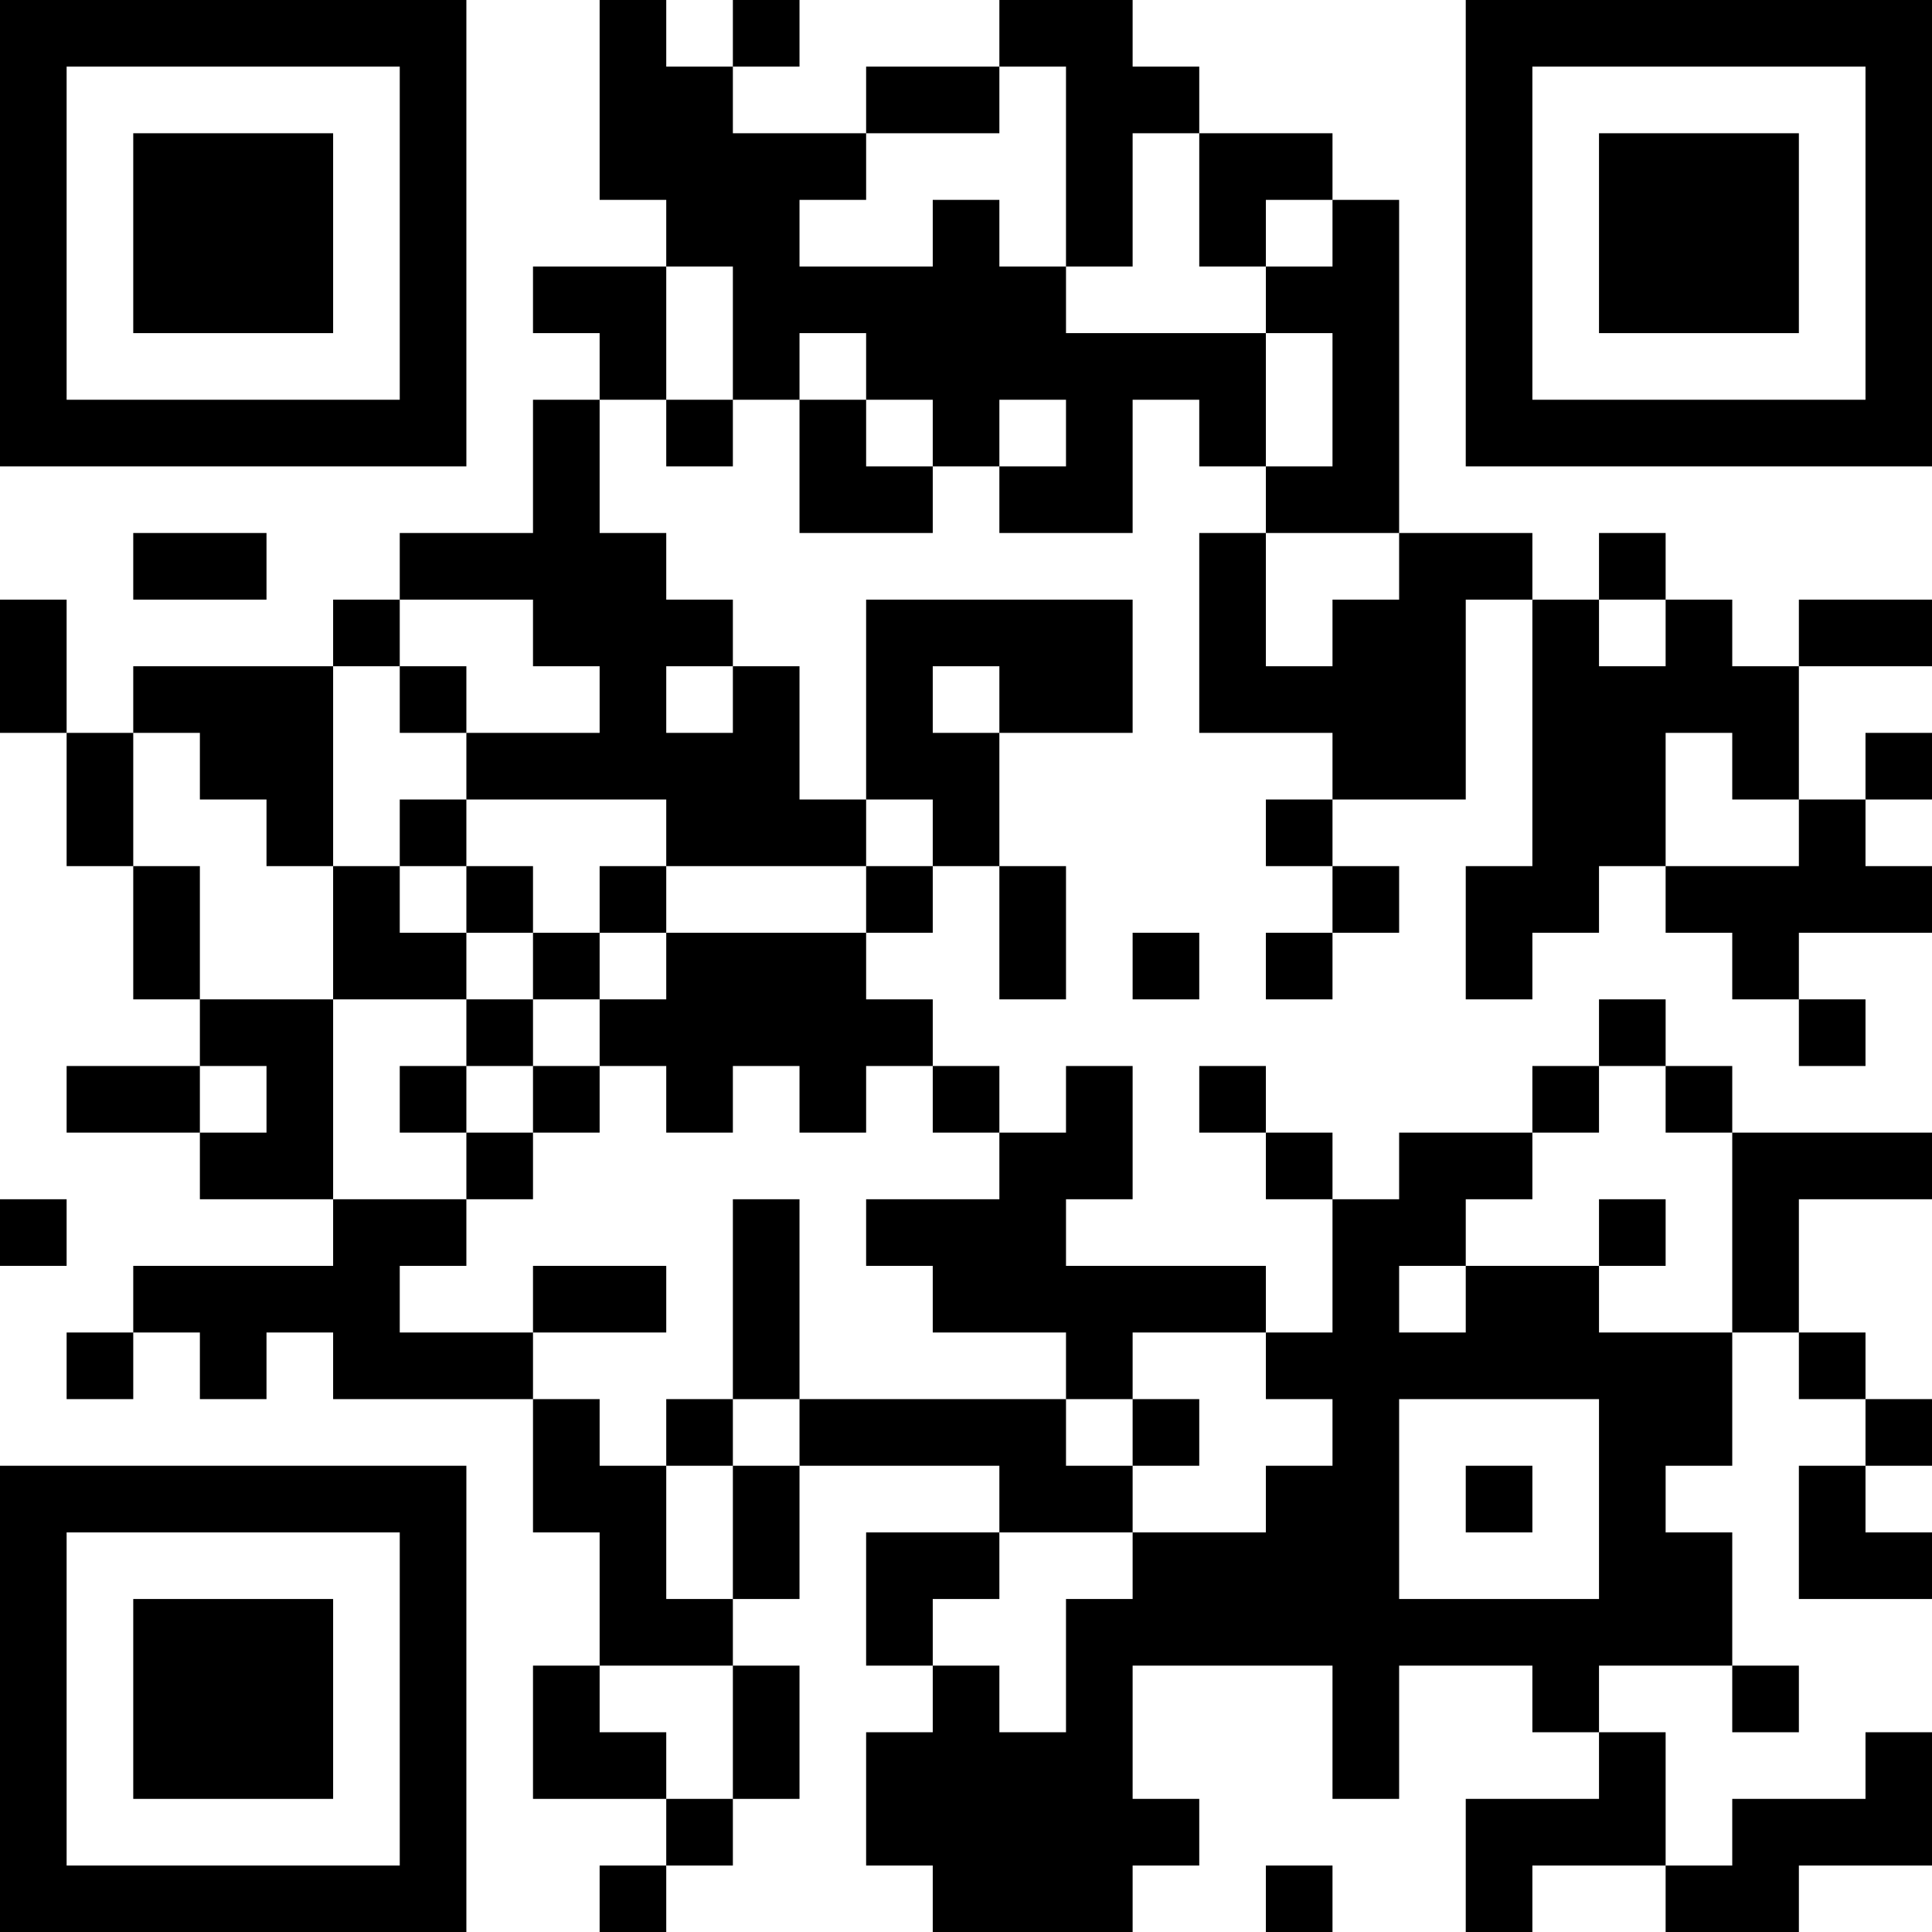 <?xml version="1.0" encoding="UTF-8"?>
<svg xmlns="http://www.w3.org/2000/svg" version="1.1" width="200" height="200" viewBox="0 0 200 200"><rect x="0" y="0" width="200" height="200" fill="#ffffff"/><g transform="scale(6.897)"><g transform="translate(0,0)"><path fill-rule="evenodd" d="M9 0L9 3L10 3L10 4L8 4L8 5L9 5L9 6L8 6L8 8L6 8L6 9L5 9L5 10L2 10L2 11L1 11L1 9L0 9L0 11L1 11L1 13L2 13L2 15L3 15L3 16L1 16L1 17L3 17L3 18L5 18L5 19L2 19L2 20L1 20L1 21L2 21L2 20L3 20L3 21L4 21L4 20L5 20L5 21L8 21L8 23L9 23L9 25L8 25L8 27L10 27L10 28L9 28L9 29L10 29L10 28L11 28L11 27L12 27L12 25L11 25L11 24L12 24L12 22L15 22L15 23L13 23L13 25L14 25L14 26L13 26L13 28L14 28L14 29L17 29L17 28L18 28L18 27L17 27L17 25L20 25L20 27L21 27L21 25L23 25L23 26L24 26L24 27L22 27L22 29L23 29L23 28L25 28L25 29L27 29L27 28L29 28L29 26L28 26L28 27L26 27L26 28L25 28L25 26L24 26L24 25L26 25L26 26L27 26L27 25L26 25L26 23L25 23L25 22L26 22L26 20L27 20L27 21L28 21L28 22L27 22L27 24L29 24L29 23L28 23L28 22L29 22L29 21L28 21L28 20L27 20L27 18L29 18L29 17L26 17L26 16L25 16L25 15L24 15L24 16L23 16L23 17L21 17L21 18L20 18L20 17L19 17L19 16L18 16L18 17L19 17L19 18L20 18L20 20L19 20L19 19L16 19L16 18L17 18L17 16L16 16L16 17L15 17L15 16L14 16L14 15L13 15L13 14L14 14L14 13L15 13L15 15L16 15L16 13L15 13L15 11L17 11L17 9L13 9L13 12L12 12L12 10L11 10L11 9L10 9L10 8L9 8L9 6L10 6L10 7L11 7L11 6L12 6L12 8L14 8L14 7L15 7L15 8L17 8L17 6L18 6L18 7L19 7L19 8L18 8L18 11L20 11L20 12L19 12L19 13L20 13L20 14L19 14L19 15L20 15L20 14L21 14L21 13L20 13L20 12L22 12L22 9L23 9L23 13L22 13L22 15L23 15L23 14L24 14L24 13L25 13L25 14L26 14L26 15L27 15L27 16L28 16L28 15L27 15L27 14L29 14L29 13L28 13L28 12L29 12L29 11L28 11L28 12L27 12L27 10L29 10L29 9L27 9L27 10L26 10L26 9L25 9L25 8L24 8L24 9L23 9L23 8L21 8L21 3L20 3L20 2L18 2L18 1L17 1L17 0L15 0L15 1L13 1L13 2L11 2L11 1L12 1L12 0L11 0L11 1L10 1L10 0ZM15 1L15 2L13 2L13 3L12 3L12 4L14 4L14 3L15 3L15 4L16 4L16 5L19 5L19 7L20 7L20 5L19 5L19 4L20 4L20 3L19 3L19 4L18 4L18 2L17 2L17 4L16 4L16 1ZM10 4L10 6L11 6L11 4ZM12 5L12 6L13 6L13 7L14 7L14 6L13 6L13 5ZM15 6L15 7L16 7L16 6ZM2 8L2 9L4 9L4 8ZM19 8L19 10L20 10L20 9L21 9L21 8ZM6 9L6 10L5 10L5 13L4 13L4 12L3 12L3 11L2 11L2 13L3 13L3 15L5 15L5 18L7 18L7 19L6 19L6 20L8 20L8 21L9 21L9 22L10 22L10 24L11 24L11 22L12 22L12 21L16 21L16 22L17 22L17 23L15 23L15 24L14 24L14 25L15 25L15 26L16 26L16 24L17 24L17 23L19 23L19 22L20 22L20 21L19 21L19 20L17 20L17 21L16 21L16 20L14 20L14 19L13 19L13 18L15 18L15 17L14 17L14 16L13 16L13 17L12 17L12 16L11 16L11 17L10 17L10 16L9 16L9 15L10 15L10 14L13 14L13 13L14 13L14 12L13 12L13 13L10 13L10 12L7 12L7 11L9 11L9 10L8 10L8 9ZM24 9L24 10L25 10L25 9ZM6 10L6 11L7 11L7 10ZM10 10L10 11L11 11L11 10ZM14 10L14 11L15 11L15 10ZM25 11L25 13L27 13L27 12L26 12L26 11ZM6 12L6 13L5 13L5 15L7 15L7 16L6 16L6 17L7 17L7 18L8 18L8 17L9 17L9 16L8 16L8 15L9 15L9 14L10 14L10 13L9 13L9 14L8 14L8 13L7 13L7 12ZM6 13L6 14L7 14L7 15L8 15L8 14L7 14L7 13ZM17 14L17 15L18 15L18 14ZM3 16L3 17L4 17L4 16ZM7 16L7 17L8 17L8 16ZM24 16L24 17L23 17L23 18L22 18L22 19L21 19L21 20L22 20L22 19L24 19L24 20L26 20L26 17L25 17L25 16ZM0 18L0 19L1 19L1 18ZM11 18L11 21L10 21L10 22L11 22L11 21L12 21L12 18ZM24 18L24 19L25 19L25 18ZM8 19L8 20L10 20L10 19ZM17 21L17 22L18 22L18 21ZM21 21L21 24L24 24L24 21ZM22 22L22 23L23 23L23 22ZM9 25L9 26L10 26L10 27L11 27L11 25ZM19 28L19 29L20 29L20 28ZM0 0L0 7L7 7L7 0ZM1 1L1 6L6 6L6 1ZM2 2L2 5L5 5L5 2ZM22 0L22 7L29 7L29 0ZM23 1L23 6L28 6L28 1ZM24 2L24 5L27 5L27 2ZM0 22L0 29L7 29L7 22ZM1 23L1 28L6 28L6 23ZM2 24L2 27L5 27L5 24Z" fill="#000000"/></g></g></svg>
